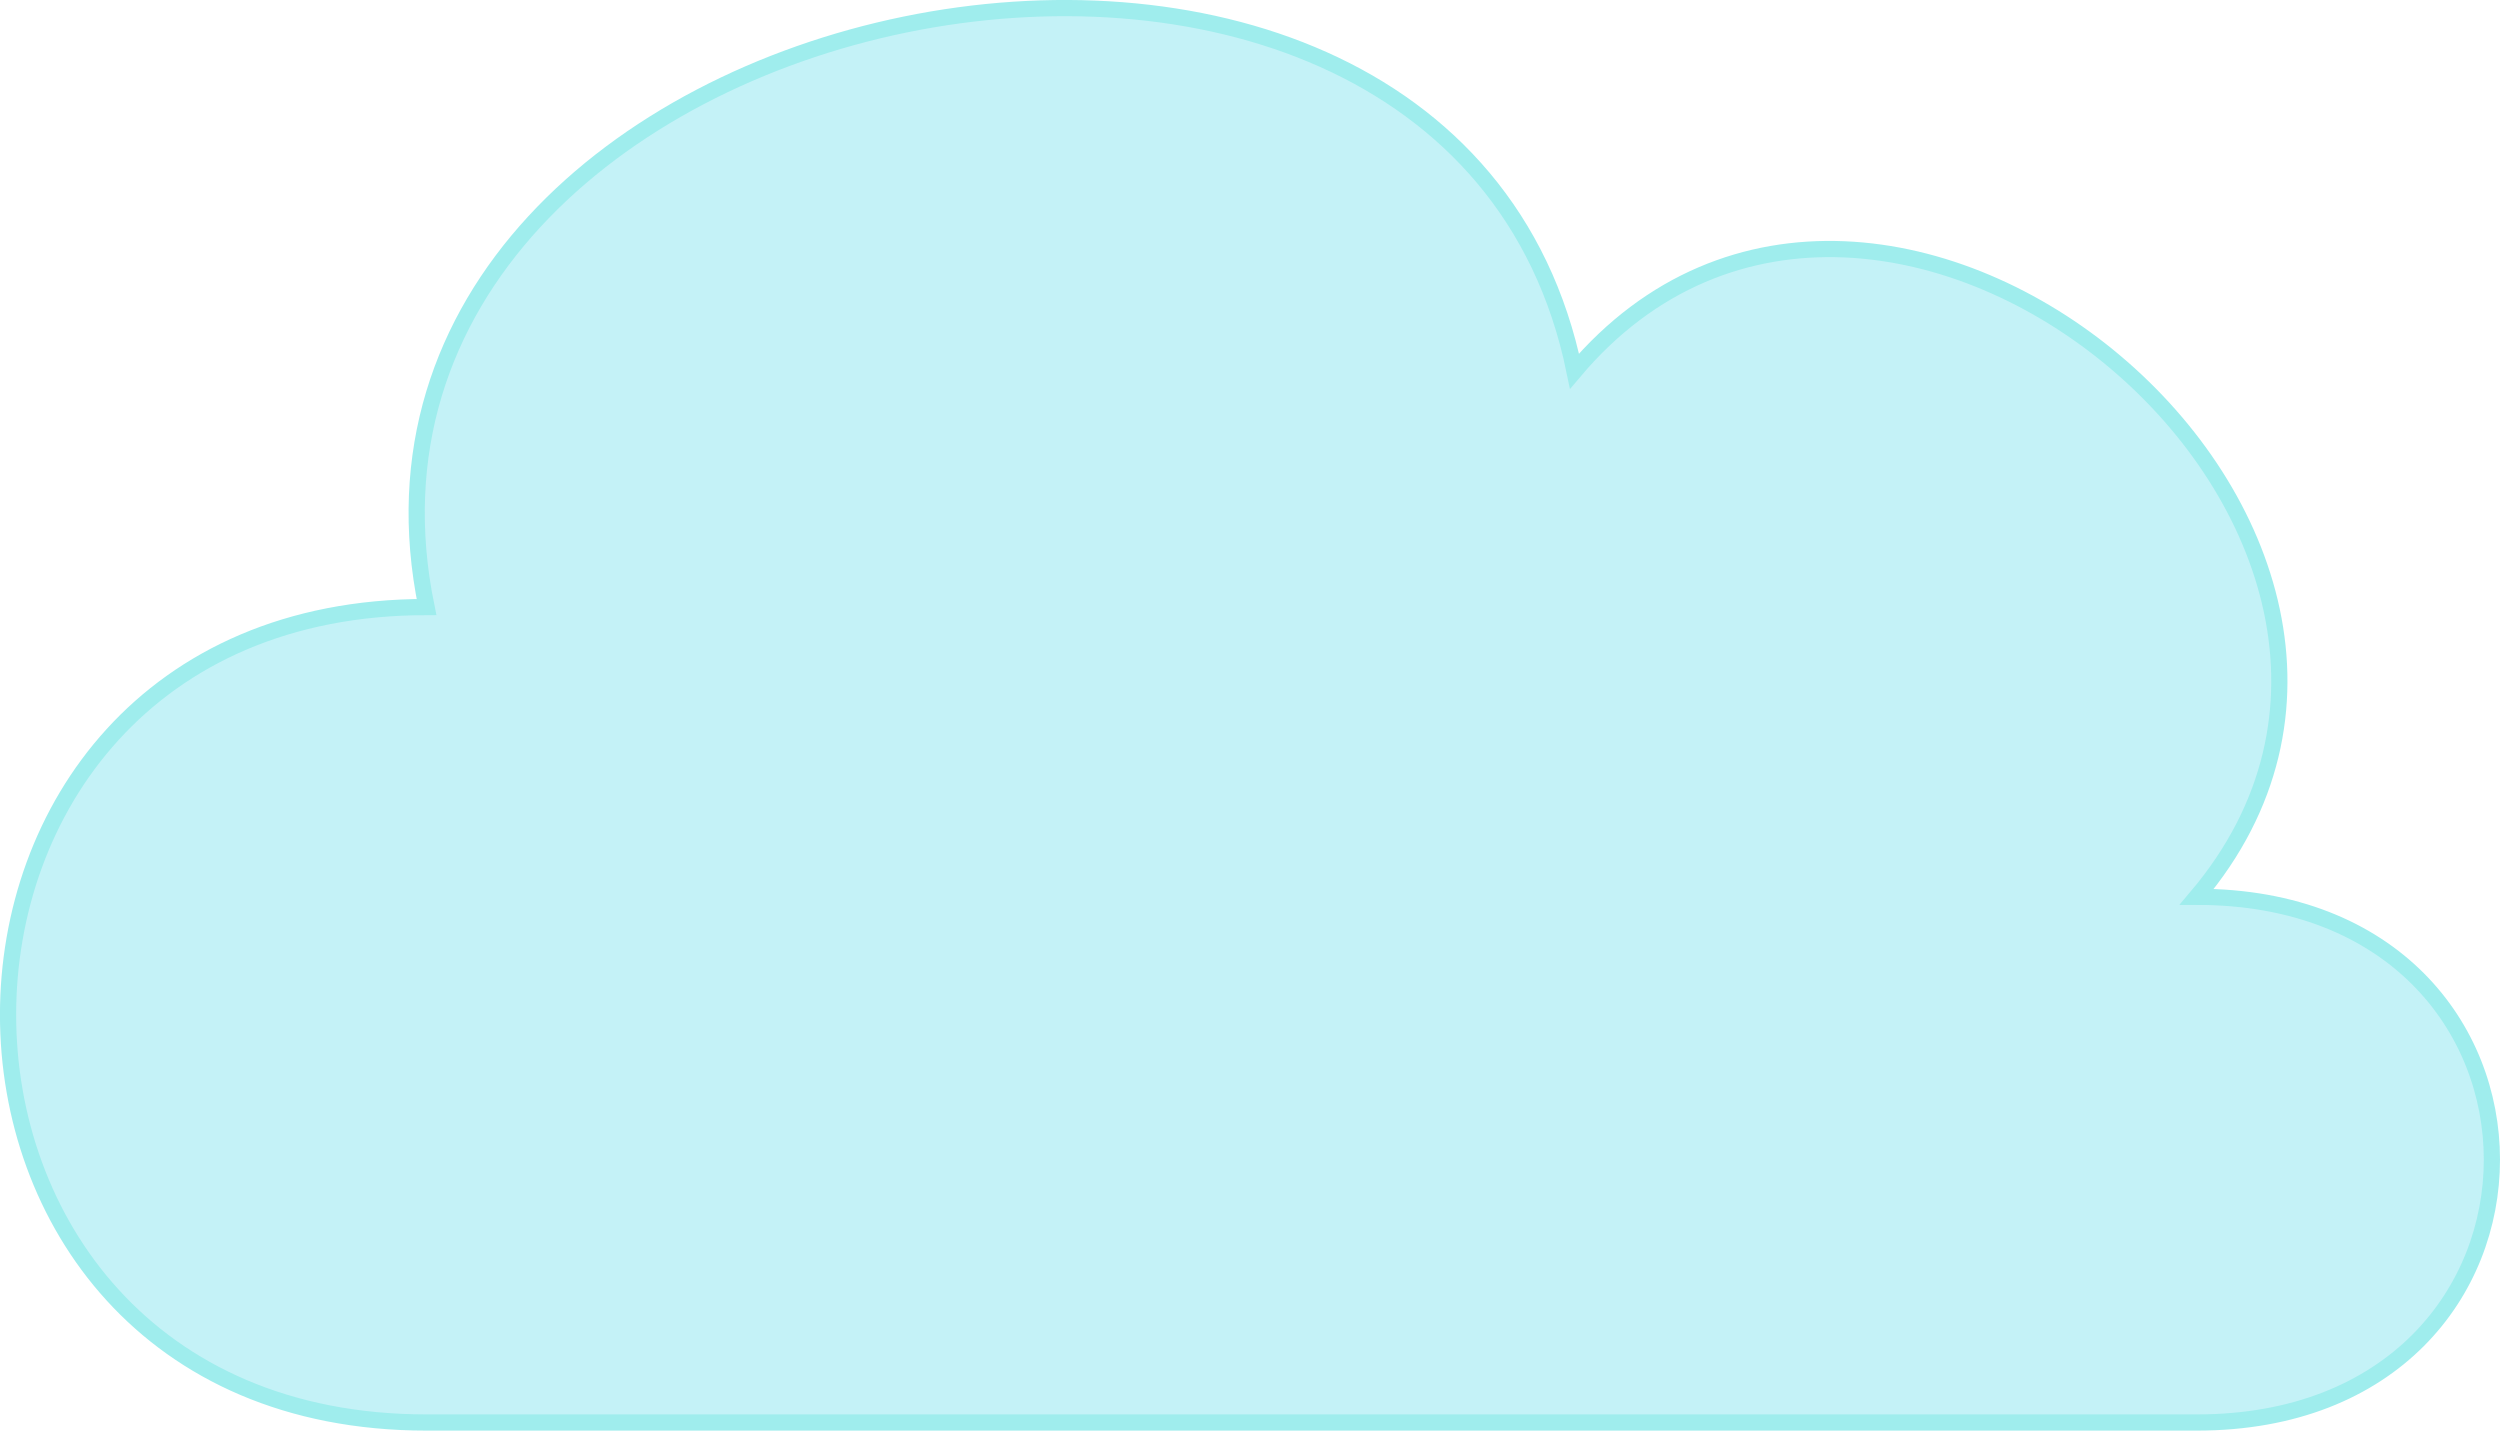 <?xml version="1.0" encoding="UTF-8"?>
<svg id="Layer_2" data-name="Layer 2" xmlns="http://www.w3.org/2000/svg" viewBox="0 0 154.27 88.28">
  <defs>
    <style>
      .cls-1 {
        fill: #c4f2f7;
        stroke: #9feded;
        stroke-miterlimit: 10;
      }
    </style>
  </defs>
  <g id="Layer_1-2" data-name="Layer 1">
    <path class="cls-1" d="M26.32,87.78c-34.43,0-34.43-50.32,0-50.32C18.46-.76,89.3-15.32,97.16,22.9c18.9-22.37,57.3,10.07,38.4,32.44,24.28,0,24.28,32.44,0,32.44H26.32Z"/>
  </g>
</svg>